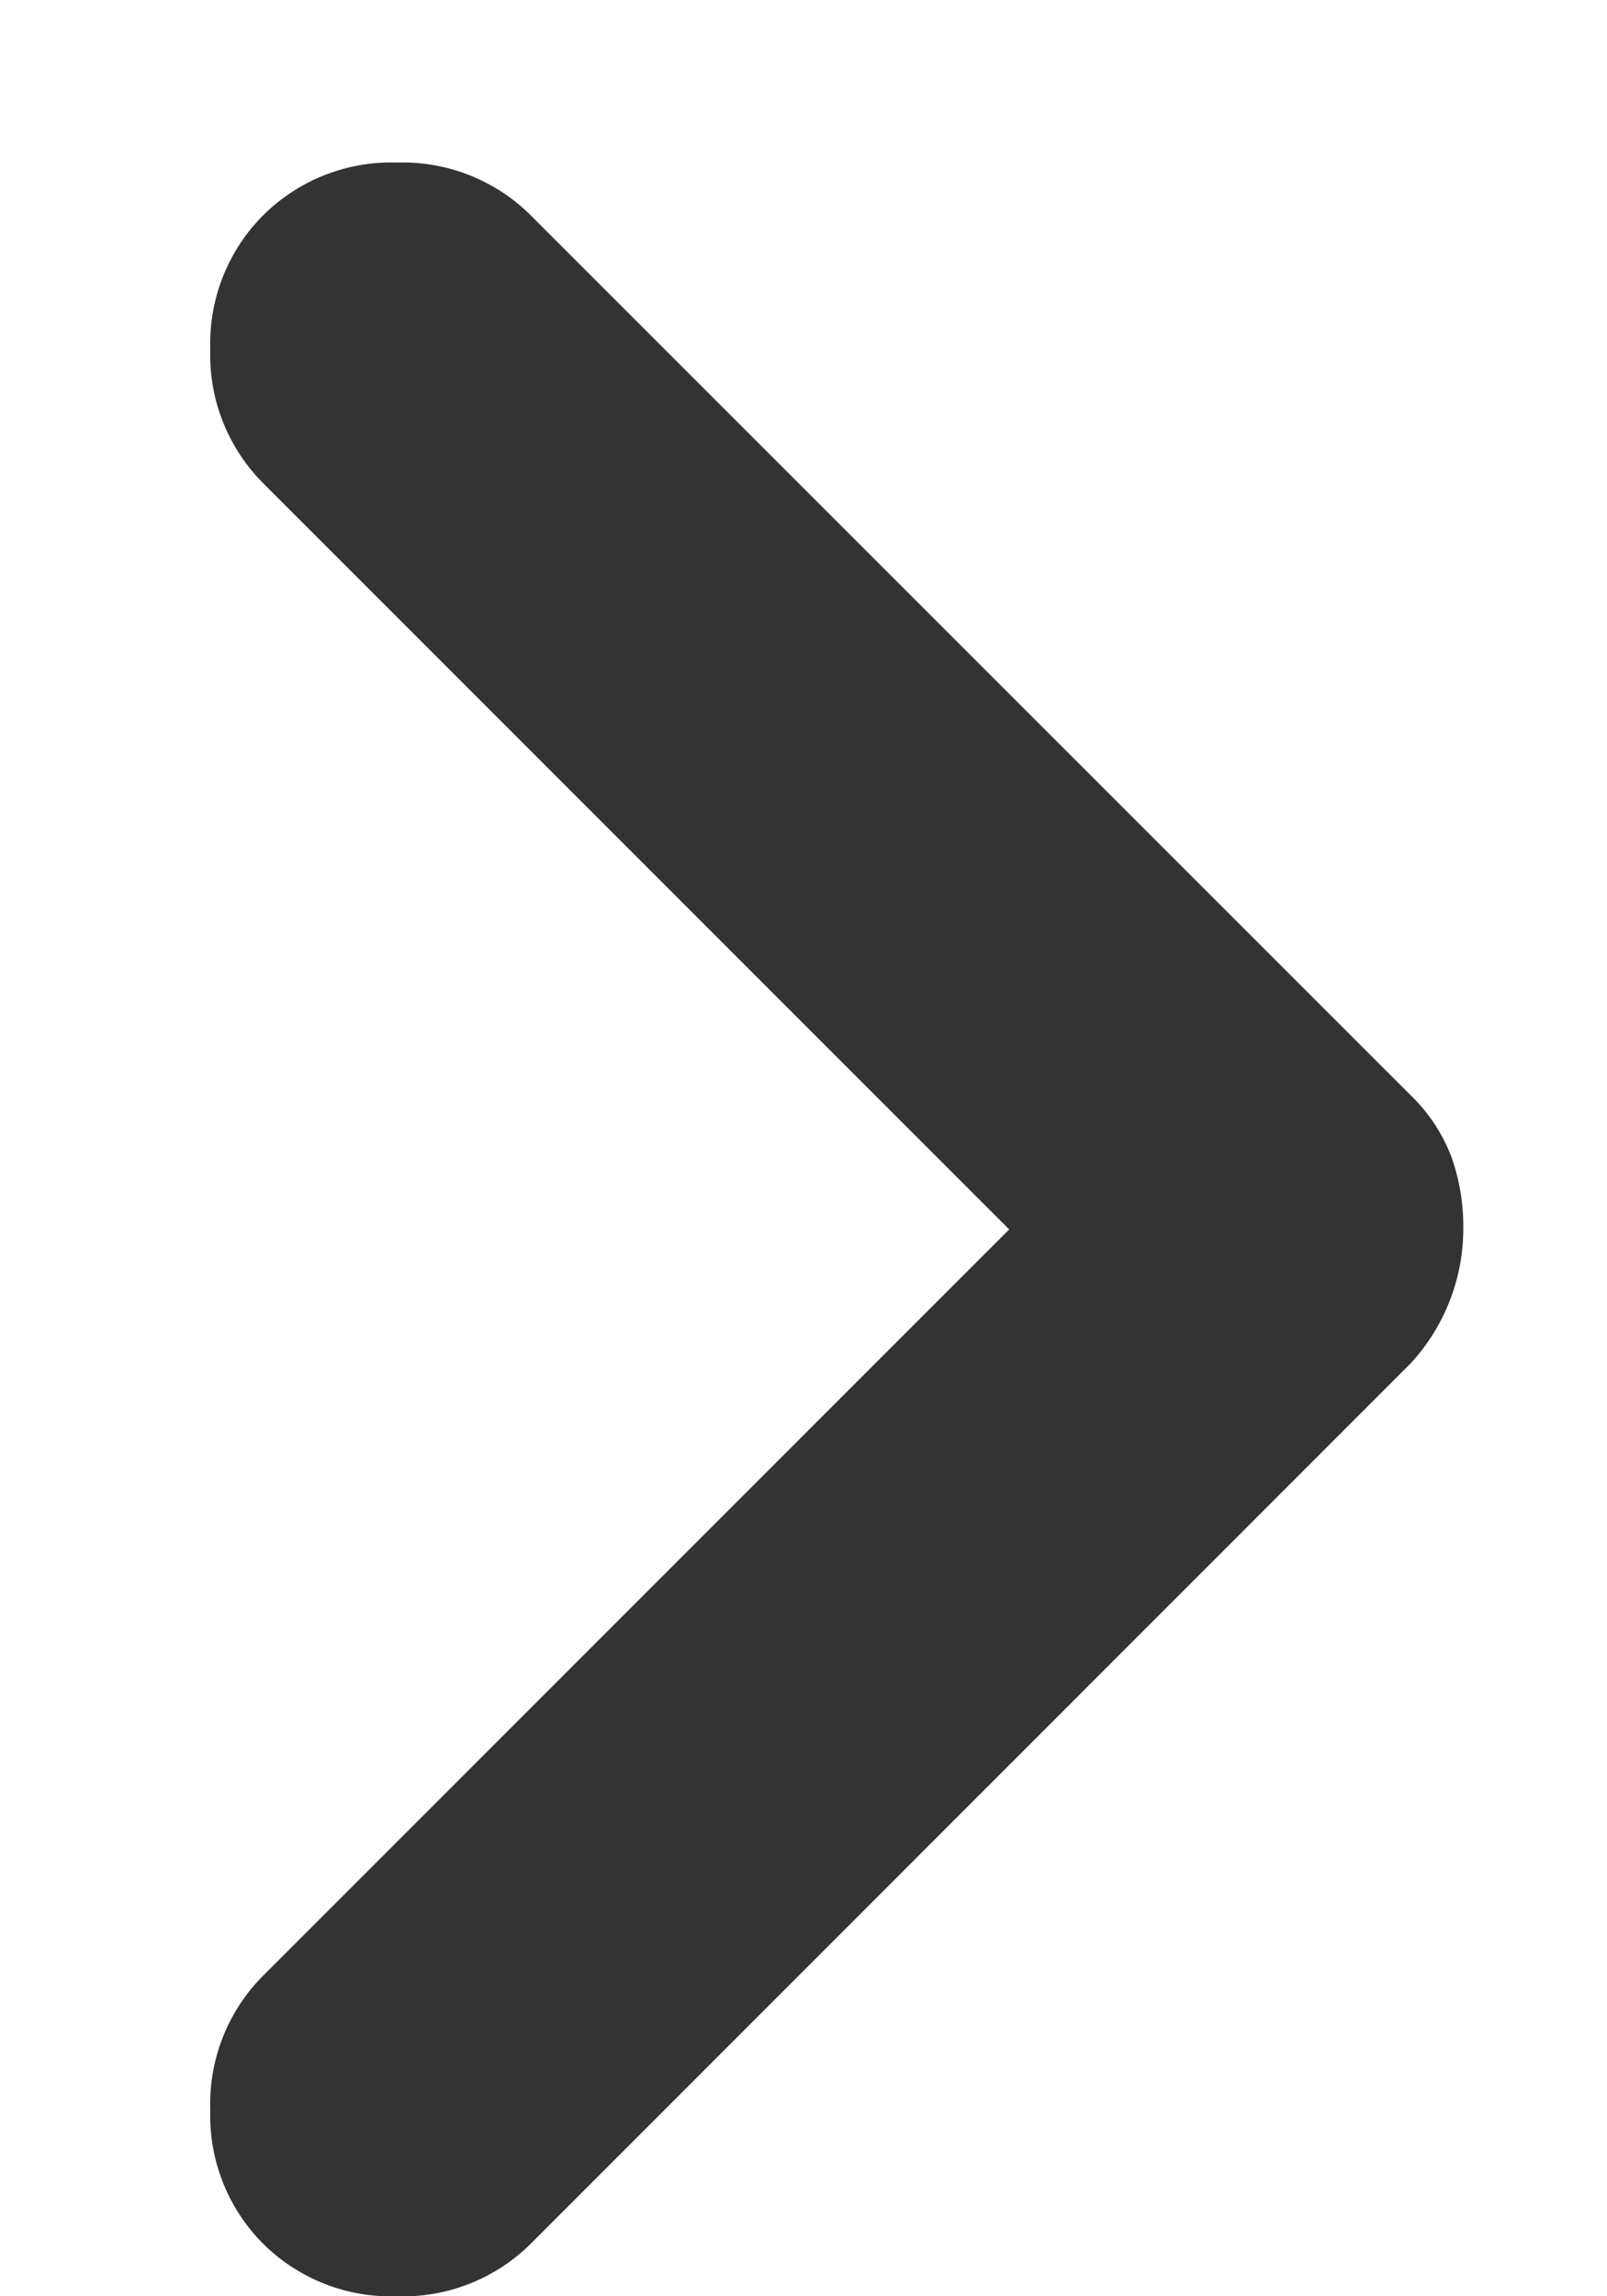 <svg width="7" height="10" fill="none" xmlns="http://www.w3.org/2000/svg"><g clip-path="url(#clip0_2360_32345)"><path d="M6.374 5.354a.865.865 0 01-.229.583L2.312 9.771a.79.79 0 01-.583.229.79.79 0 01-.584-.23.79.79 0 01-.229-.582.79.79 0 01.23-.584l3.25-3.25-3.25-3.25a.79.79 0 01-.23-.583.79.79 0 01.23-.583.79.79 0 01.583-.23.79.79 0 01.583.23L6.145 4.77a.736.736 0 01.178.27.902.902 0 01.051.313z" fill="#333"/></g><defs><clipPath id="clip0_2360_32345"><path fill="#fff" d="M0 0h7v10H0z"/></clipPath></defs></svg>